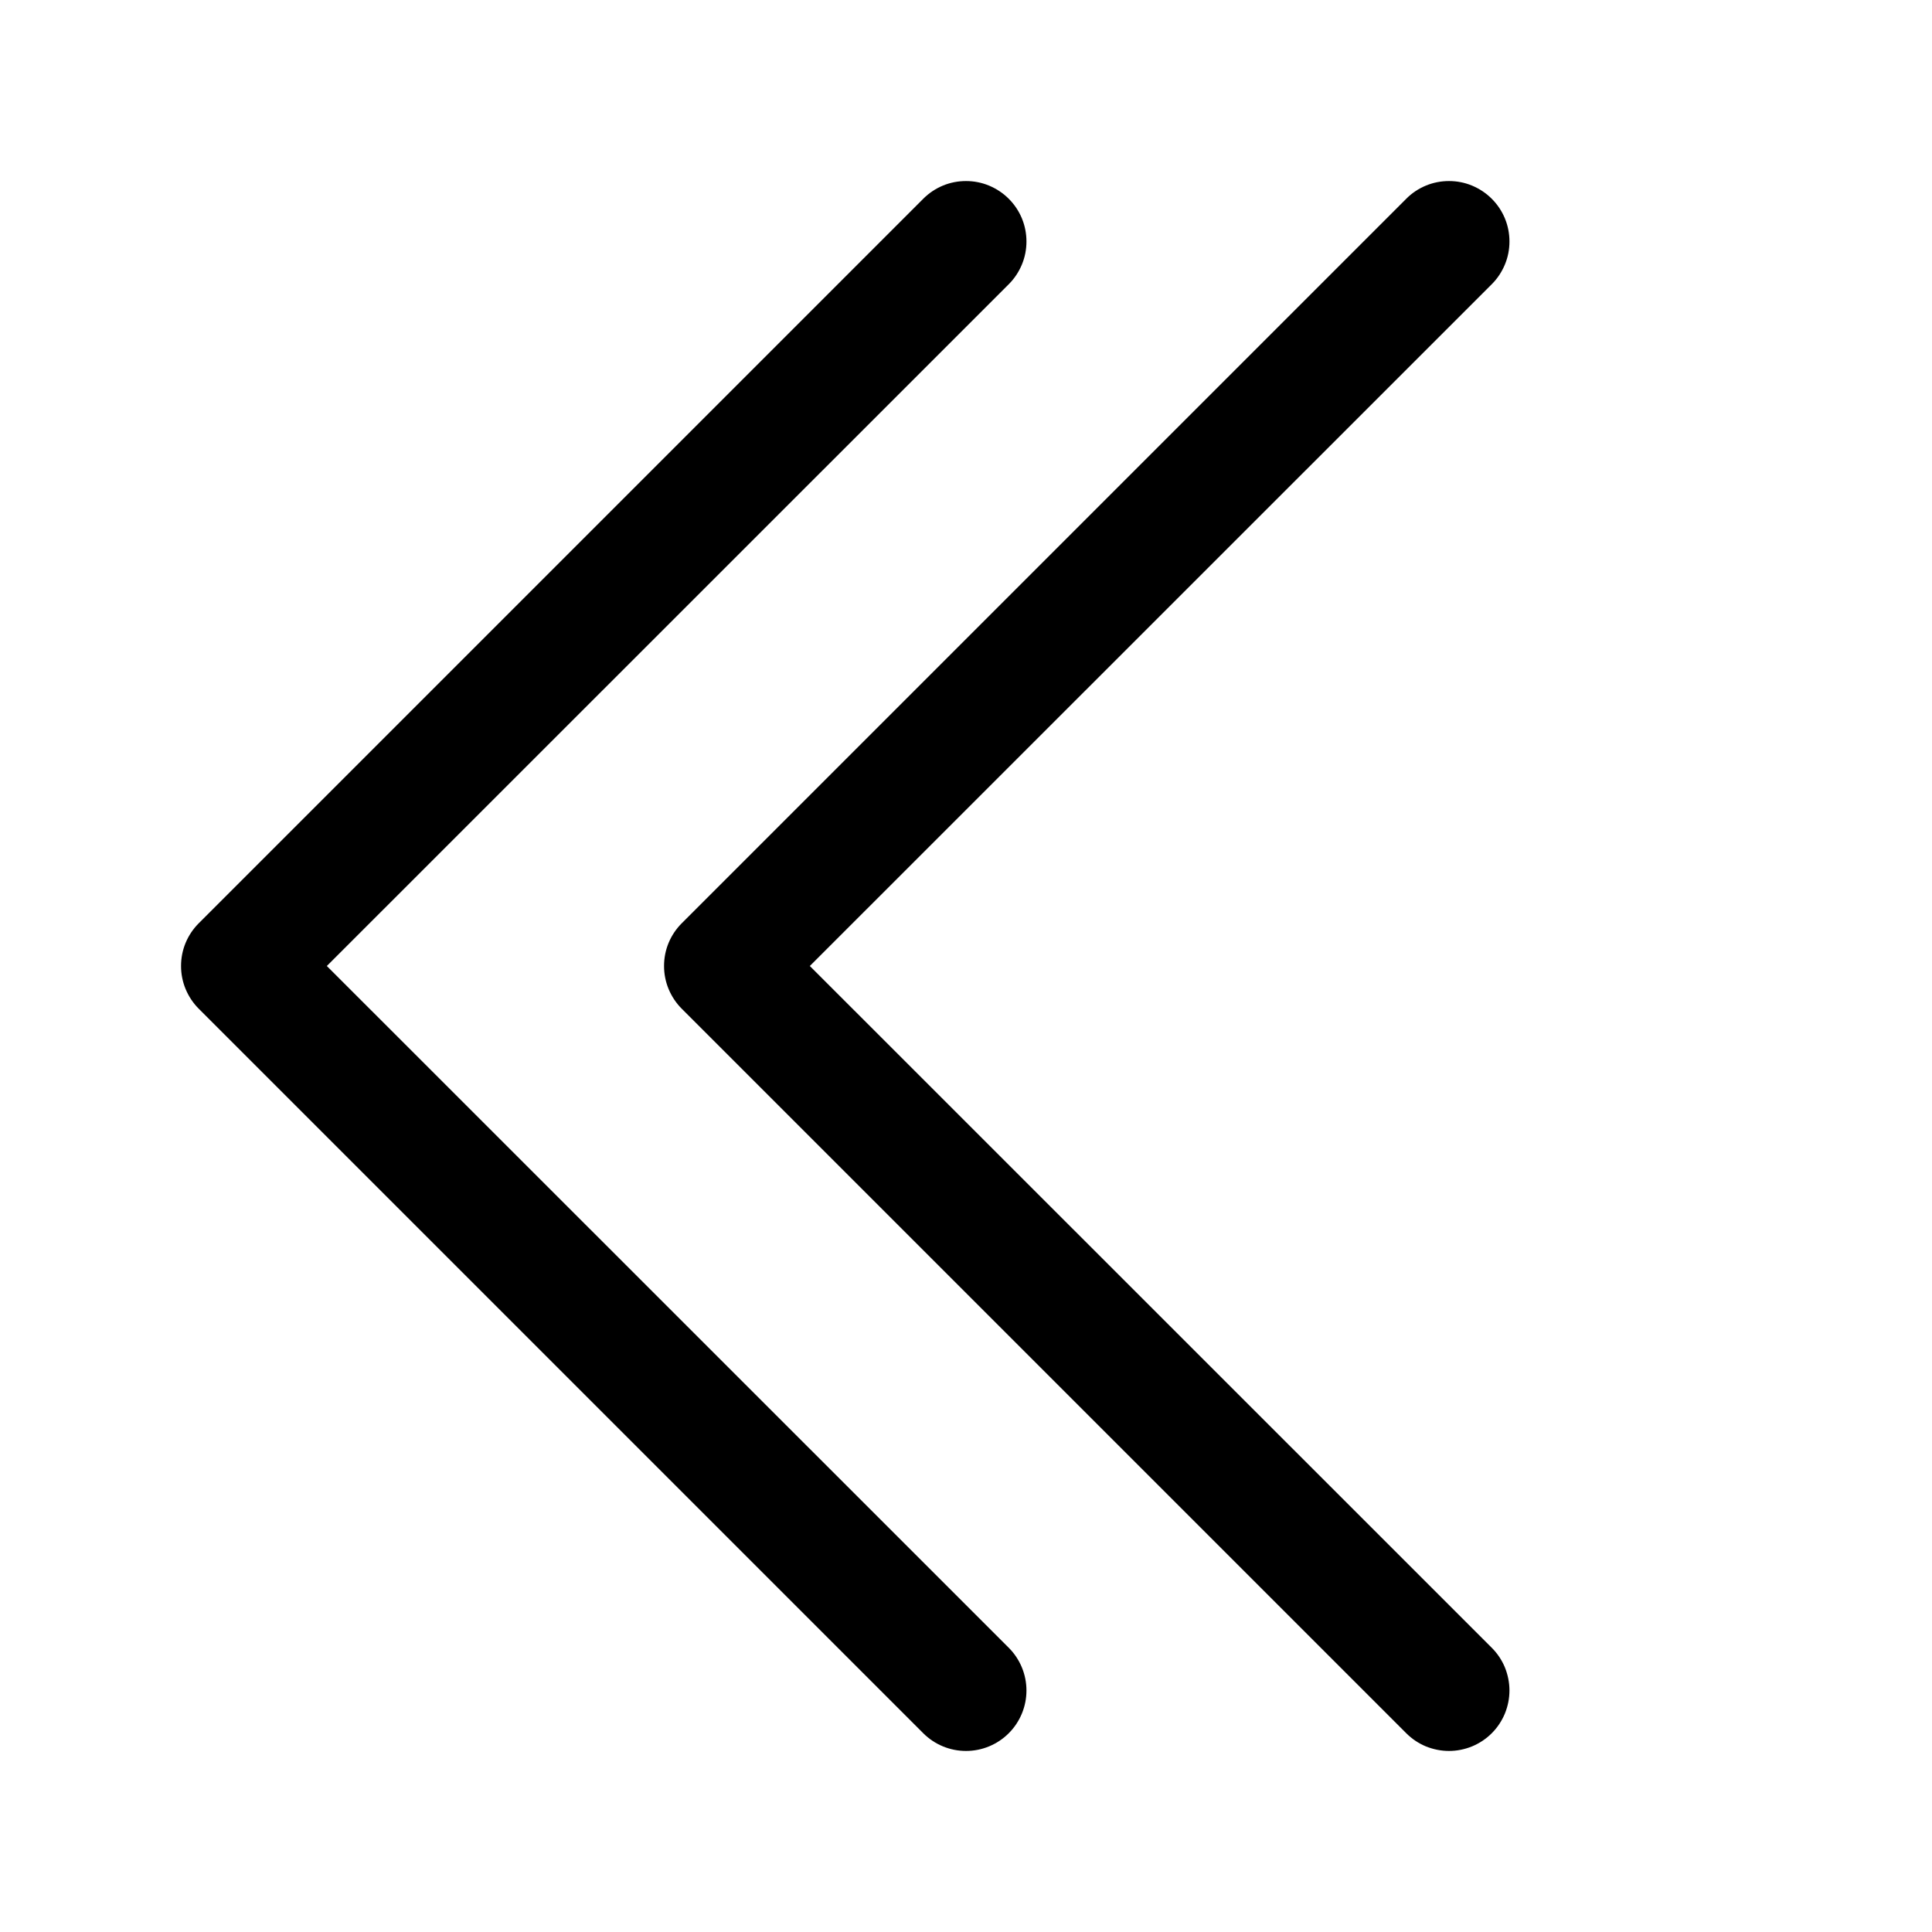 <svg width="24" height="24" viewBox="0 0 24 24" fill="none" xmlns="http://www.w3.org/2000/svg">
<path fill-rule="evenodd" clip-rule="evenodd" d="M12.531 2.469C12.601 2.539 12.656 2.621 12.694 2.712C12.732 2.804 12.751 2.901 12.751 3C12.751 3.099 12.732 3.196 12.694 3.287C12.656 3.378 12.601 3.461 12.531 3.531L4.06 12L12.531 20.469C12.672 20.61 12.751 20.801 12.751 21C12.751 21.199 12.672 21.39 12.531 21.531C12.39 21.672 12.199 21.751 12 21.751C11.801 21.751 11.61 21.672 11.469 21.531L2.469 12.531C2.399 12.461 2.344 12.378 2.306 12.287C2.268 12.196 2.249 12.098 2.249 12C2.249 11.901 2.268 11.803 2.306 11.712C2.344 11.621 2.399 11.539 2.469 11.469L11.469 2.469C11.539 2.399 11.621 2.344 11.712 2.306C11.803 2.268 11.901 2.249 12 2.249C12.098 2.249 12.196 2.268 12.287 2.306C12.378 2.344 12.461 2.399 12.531 2.469Z" fill="black"/>
<path fill-rule="evenodd" clip-rule="evenodd" d="M18.531 2.469C18.601 2.539 18.656 2.621 18.694 2.712C18.732 2.804 18.751 2.901 18.751 3C18.751 3.099 18.732 3.196 18.694 3.287C18.656 3.378 18.601 3.461 18.531 3.531L10.06 12L18.531 20.469C18.601 20.539 18.656 20.621 18.694 20.712C18.731 20.804 18.751 20.901 18.751 21C18.751 21.099 18.731 21.196 18.694 21.287C18.656 21.378 18.601 21.461 18.531 21.531C18.461 21.601 18.378 21.656 18.287 21.694C18.196 21.731 18.099 21.751 18 21.751C17.901 21.751 17.804 21.731 17.712 21.694C17.621 21.656 17.539 21.601 17.469 21.531L8.469 12.531C8.399 12.461 8.344 12.378 8.306 12.287C8.268 12.196 8.249 12.098 8.249 12C8.249 11.901 8.268 11.803 8.306 11.712C8.344 11.621 8.399 11.539 8.469 11.469L17.469 2.469C17.538 2.399 17.621 2.344 17.712 2.306C17.803 2.268 17.901 2.249 18 2.249C18.099 2.249 18.196 2.268 18.287 2.306C18.378 2.344 18.461 2.399 18.531 2.469Z" fill="black"/>
</svg>
